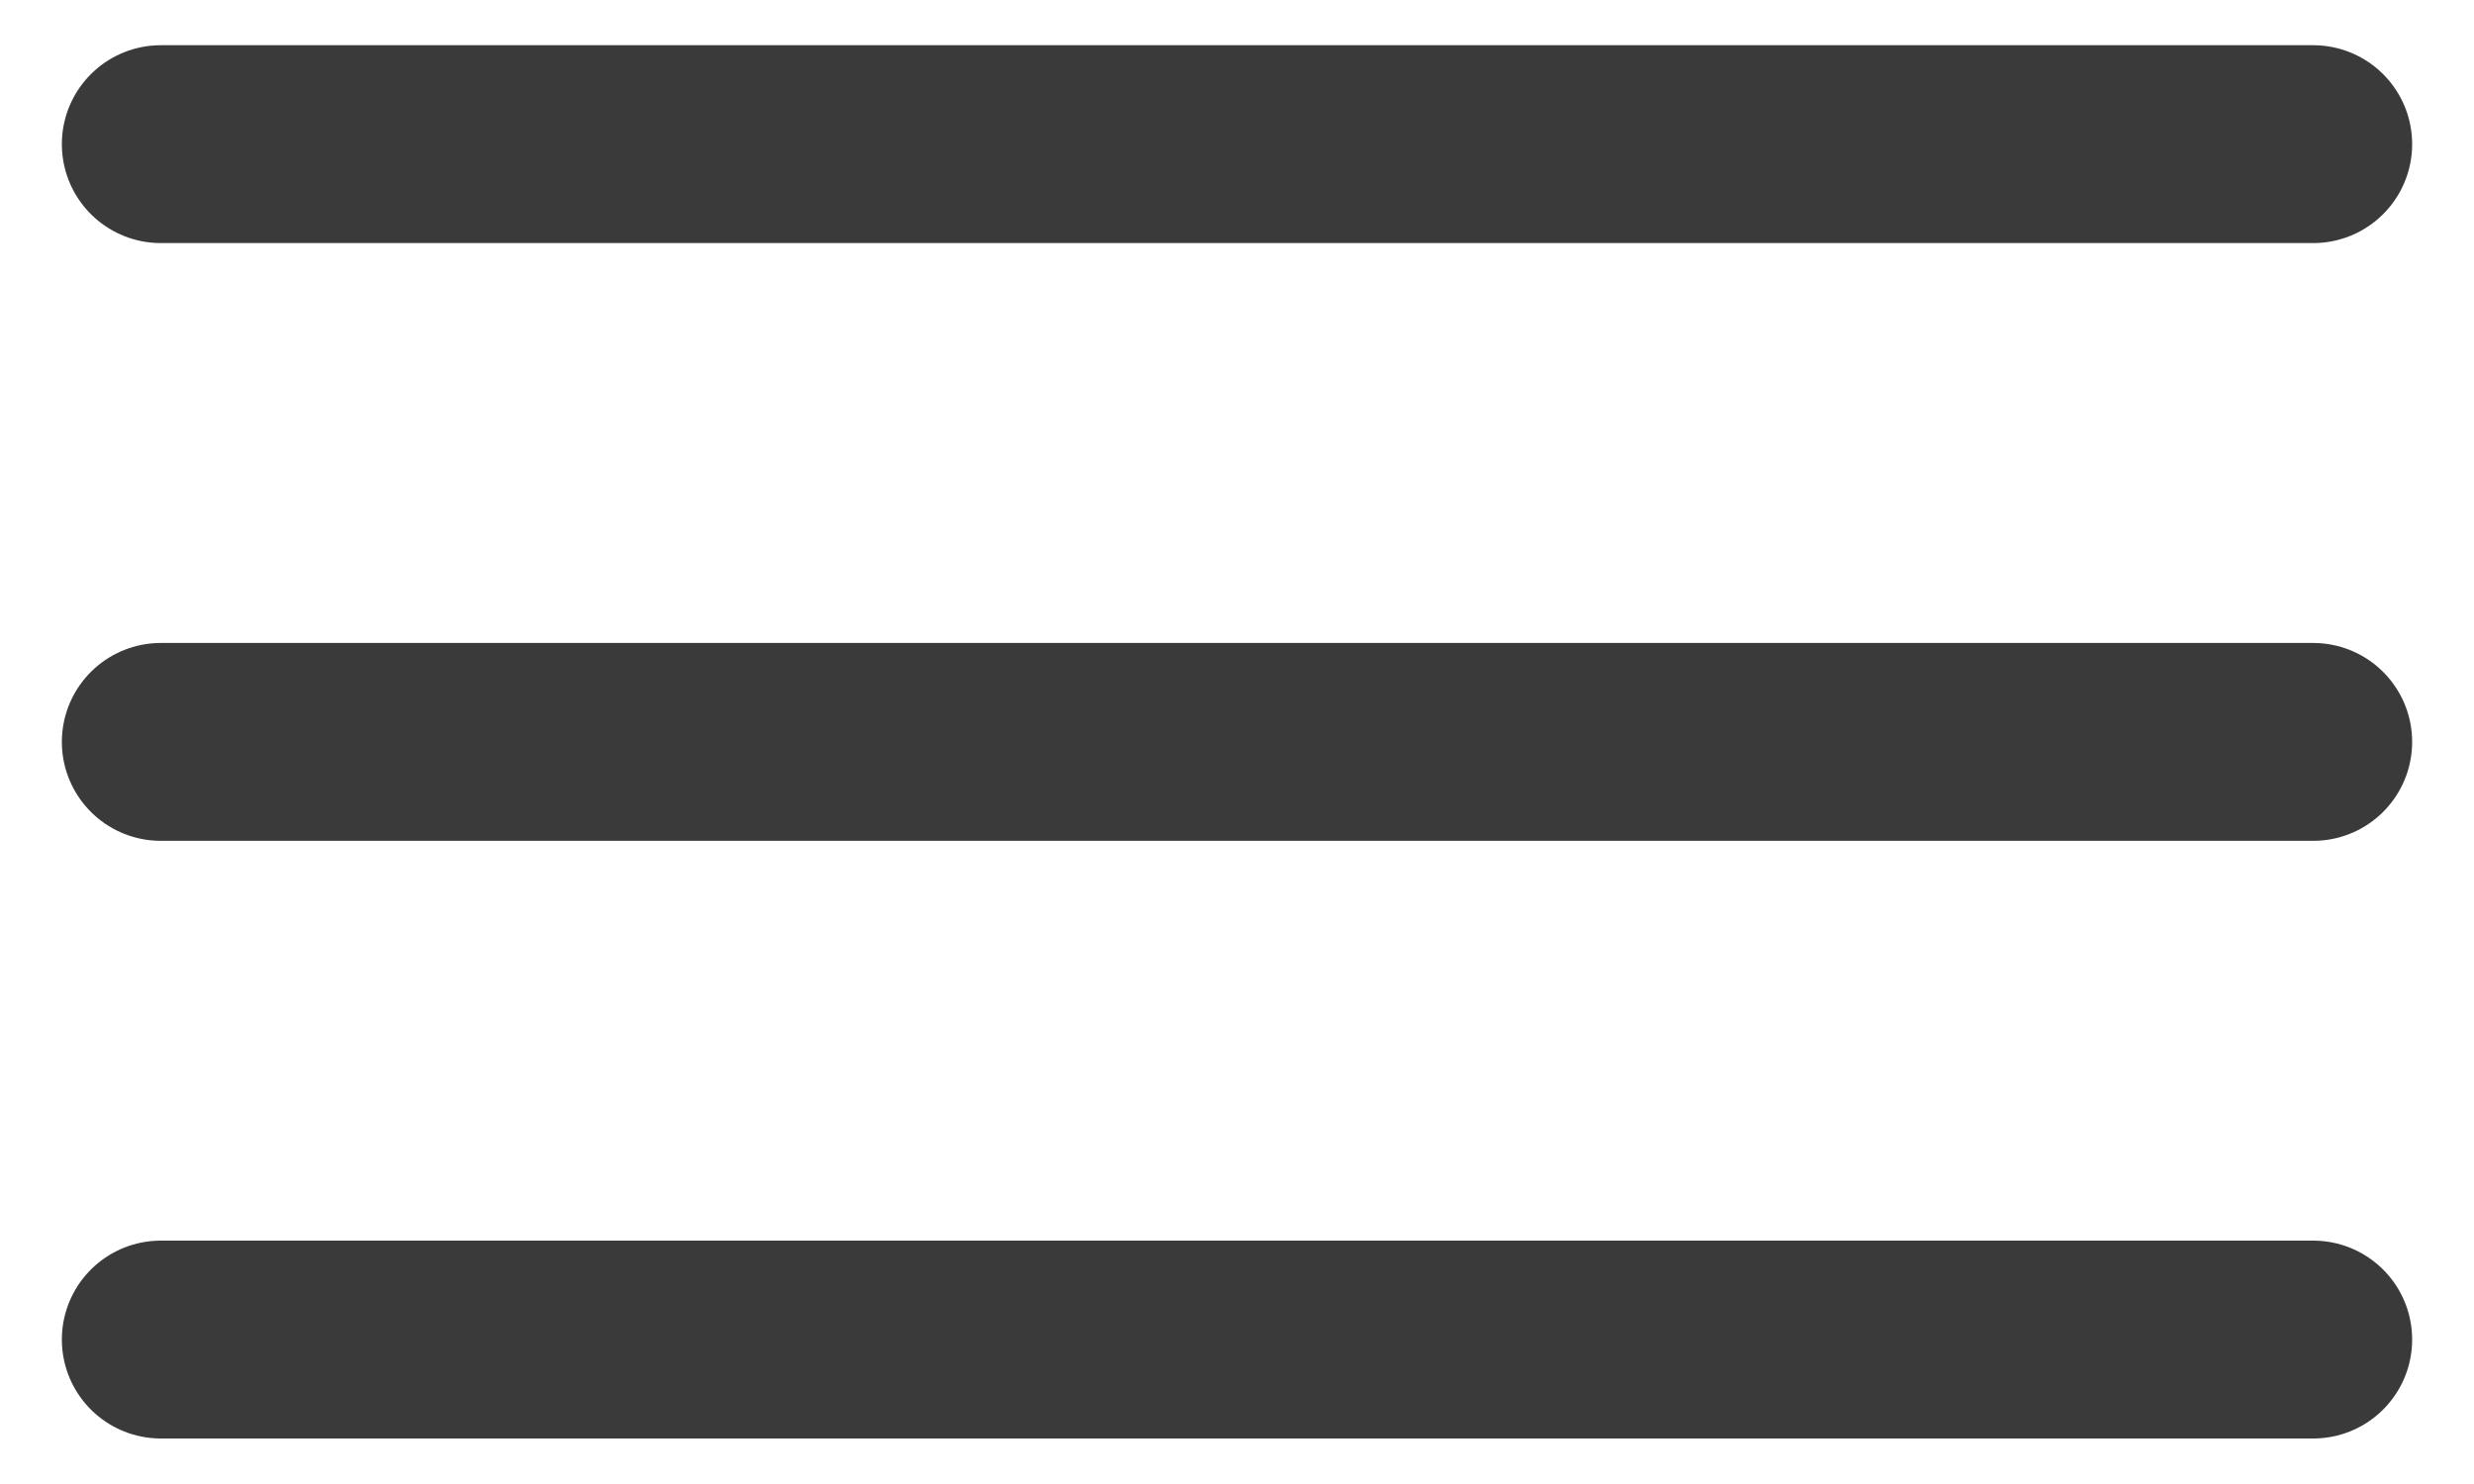 <svg width="25" height="15" viewBox="0 0 25 15" fill="none" xmlns="http://www.w3.org/2000/svg">
<path d="M1.625 13.54H23.375M1.625 7.499H23.375M1.625 1.457H23.375" stroke="#3A3A3A" stroke-width="2" stroke-linecap="round" stroke-linejoin="round"/>
</svg>
